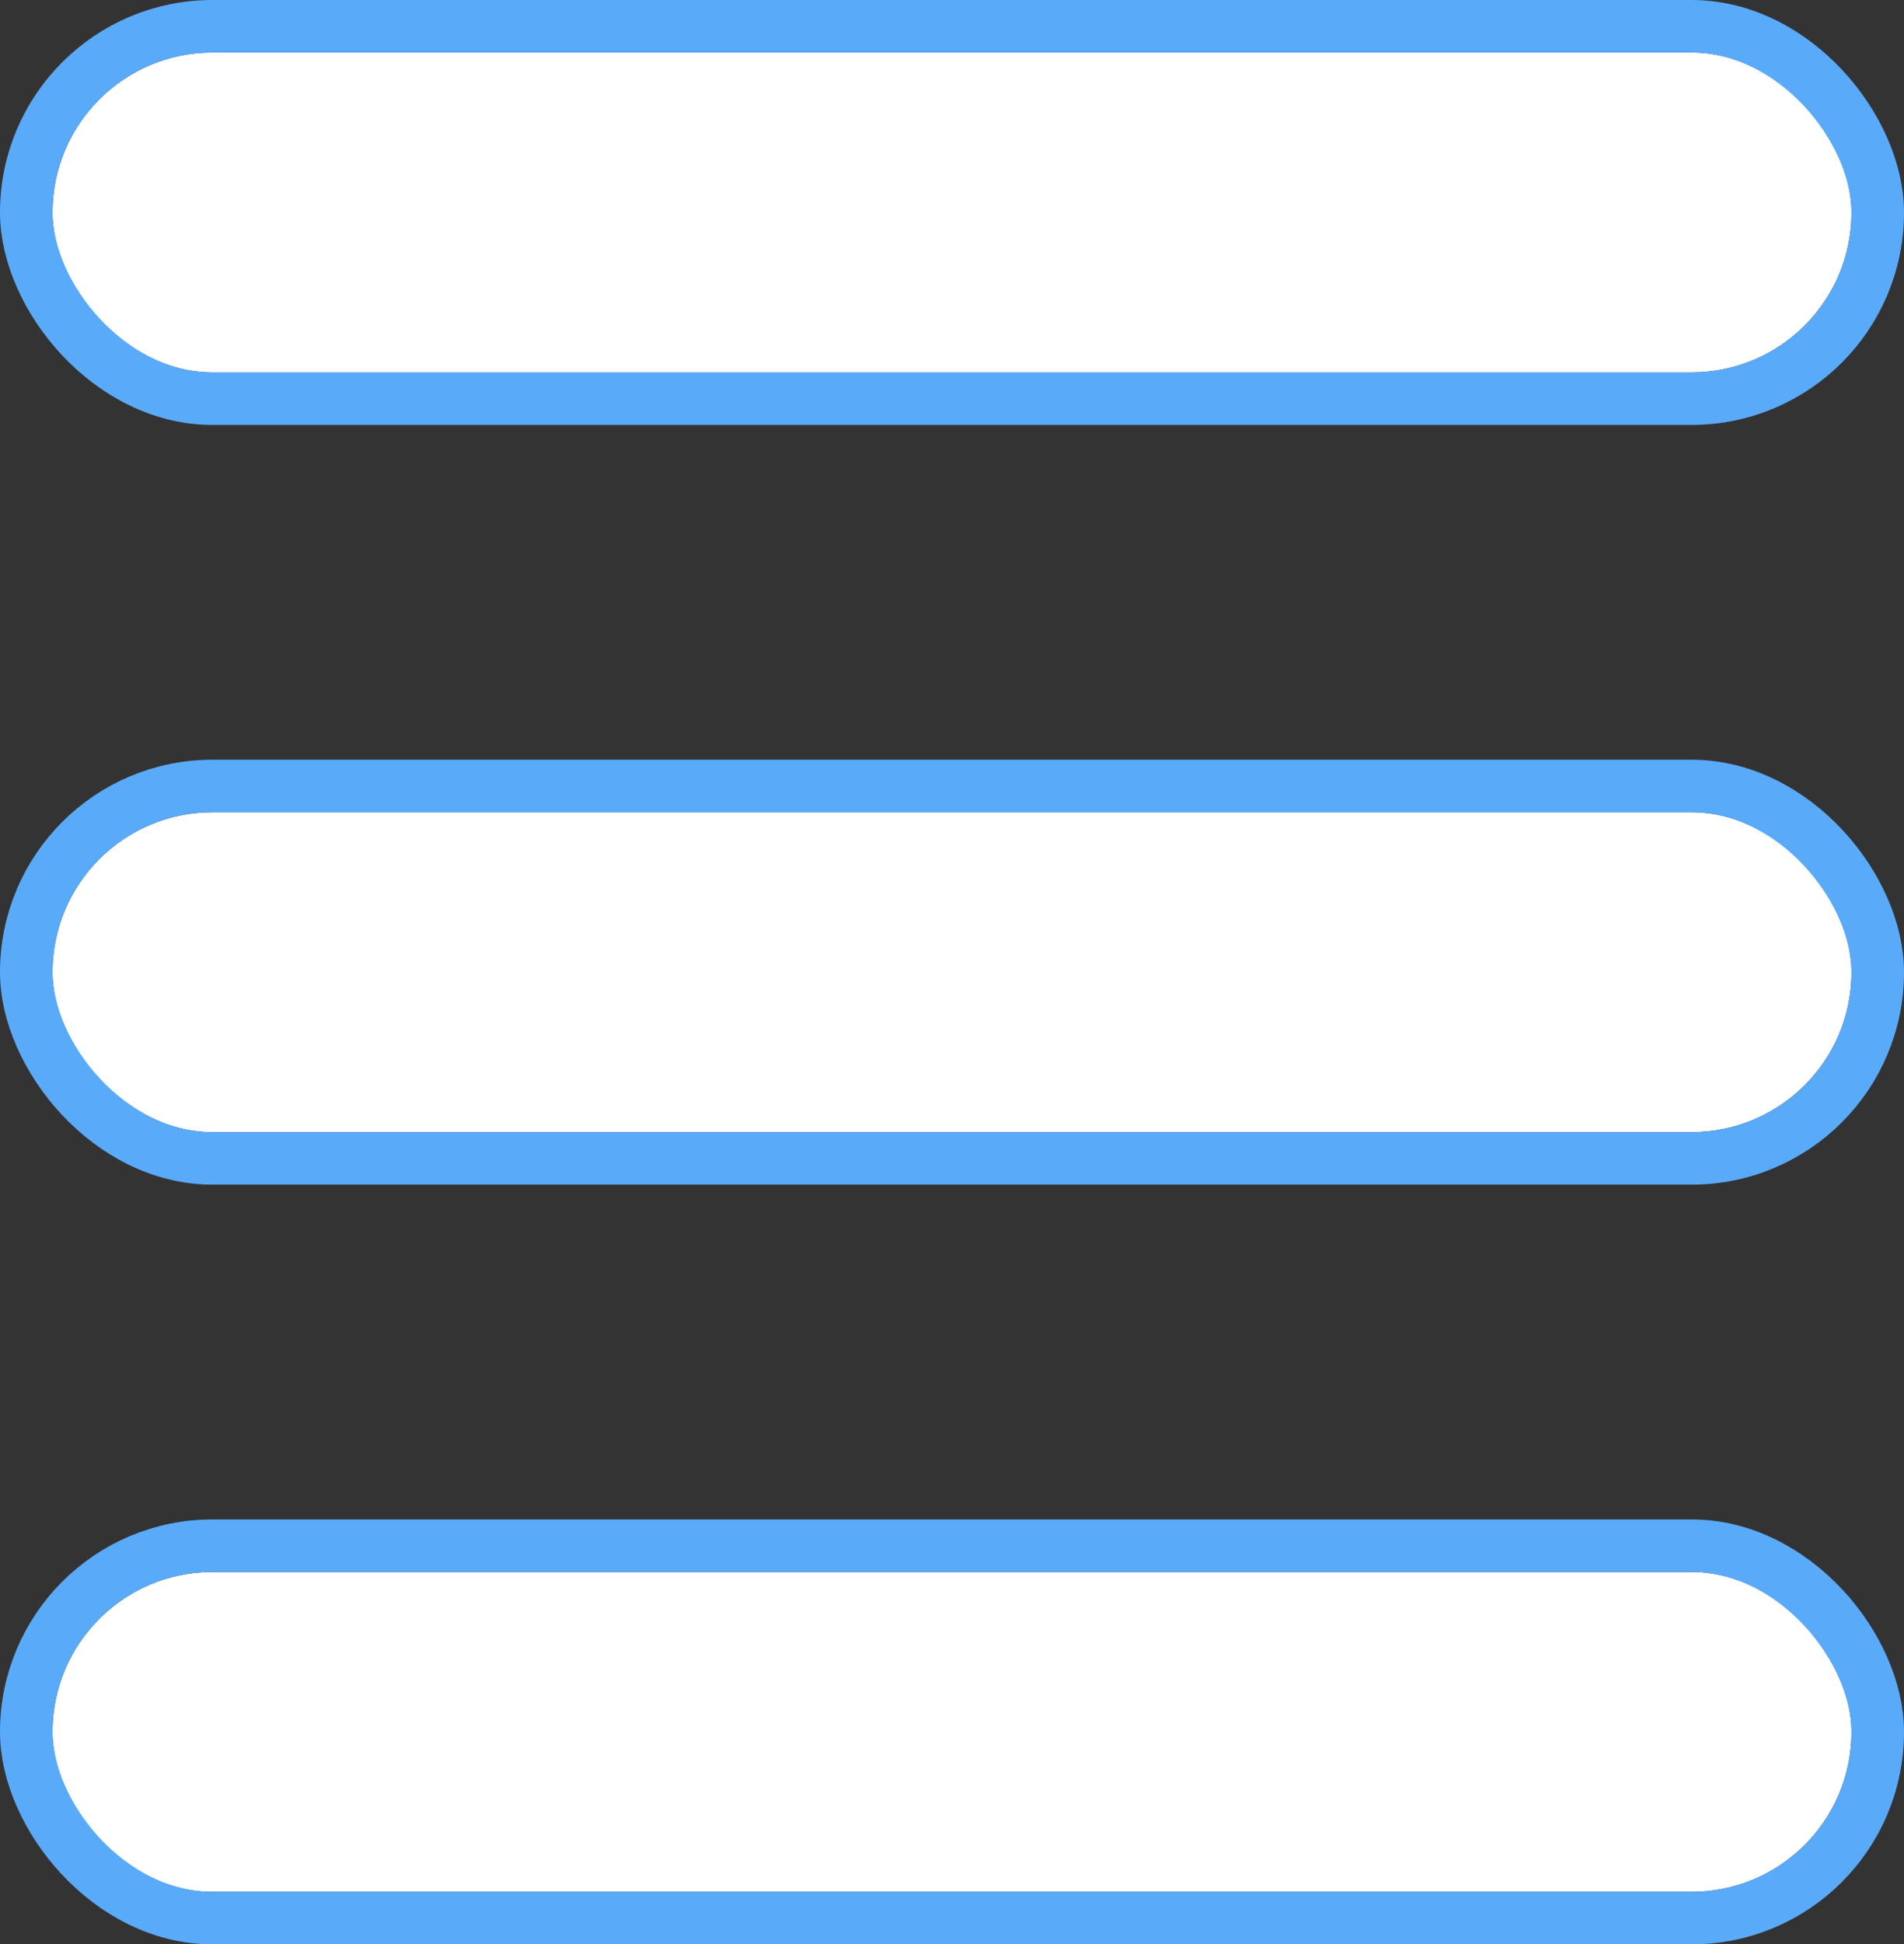 <svg xmlns="http://www.w3.org/2000/svg" width="36.257" height="37.018" viewBox="0 0 36.257 37.018">
  <rect x="0" y="0" width="36.257" height="37.018" fill="#333333" stroke="none"/>
  <g id="menu-btn" transform="translate(-35 -54.982)">
    <g id="Rectangle_40" data-name="Rectangle 40" transform="translate(36 55.982)" fill="#fff" stroke="#5aaafa" stroke-width="1">
      <rect width="34.257" height="6.09" rx="3.045" stroke="none"/>
      <rect x="-0.5" y="-0.5" width="35.257" height="7.09" rx="3.545" fill="none"/>
    </g>
    <g id="Rectangle_41" data-name="Rectangle 41" transform="translate(36 70.446)" fill="#fff" stroke="#5aaafa" stroke-width="1">
      <rect width="34.257" height="6.09" rx="3.045" stroke="none"/>
      <rect x="-0.5" y="-0.5" width="35.257" height="7.09" rx="3.545" fill="none"/>
    </g>
    <g id="Rectangle_42" data-name="Rectangle 42" transform="translate(36 84.91)" fill="#fff" stroke="#5aaafa" stroke-width="1">
      <rect width="34.257" height="6.09" rx="3.045" stroke="none"/>
      <rect x="-0.5" y="-0.5" width="35.257" height="7.09" rx="3.545" fill="none"/>
    </g>
  </g>
</svg>
